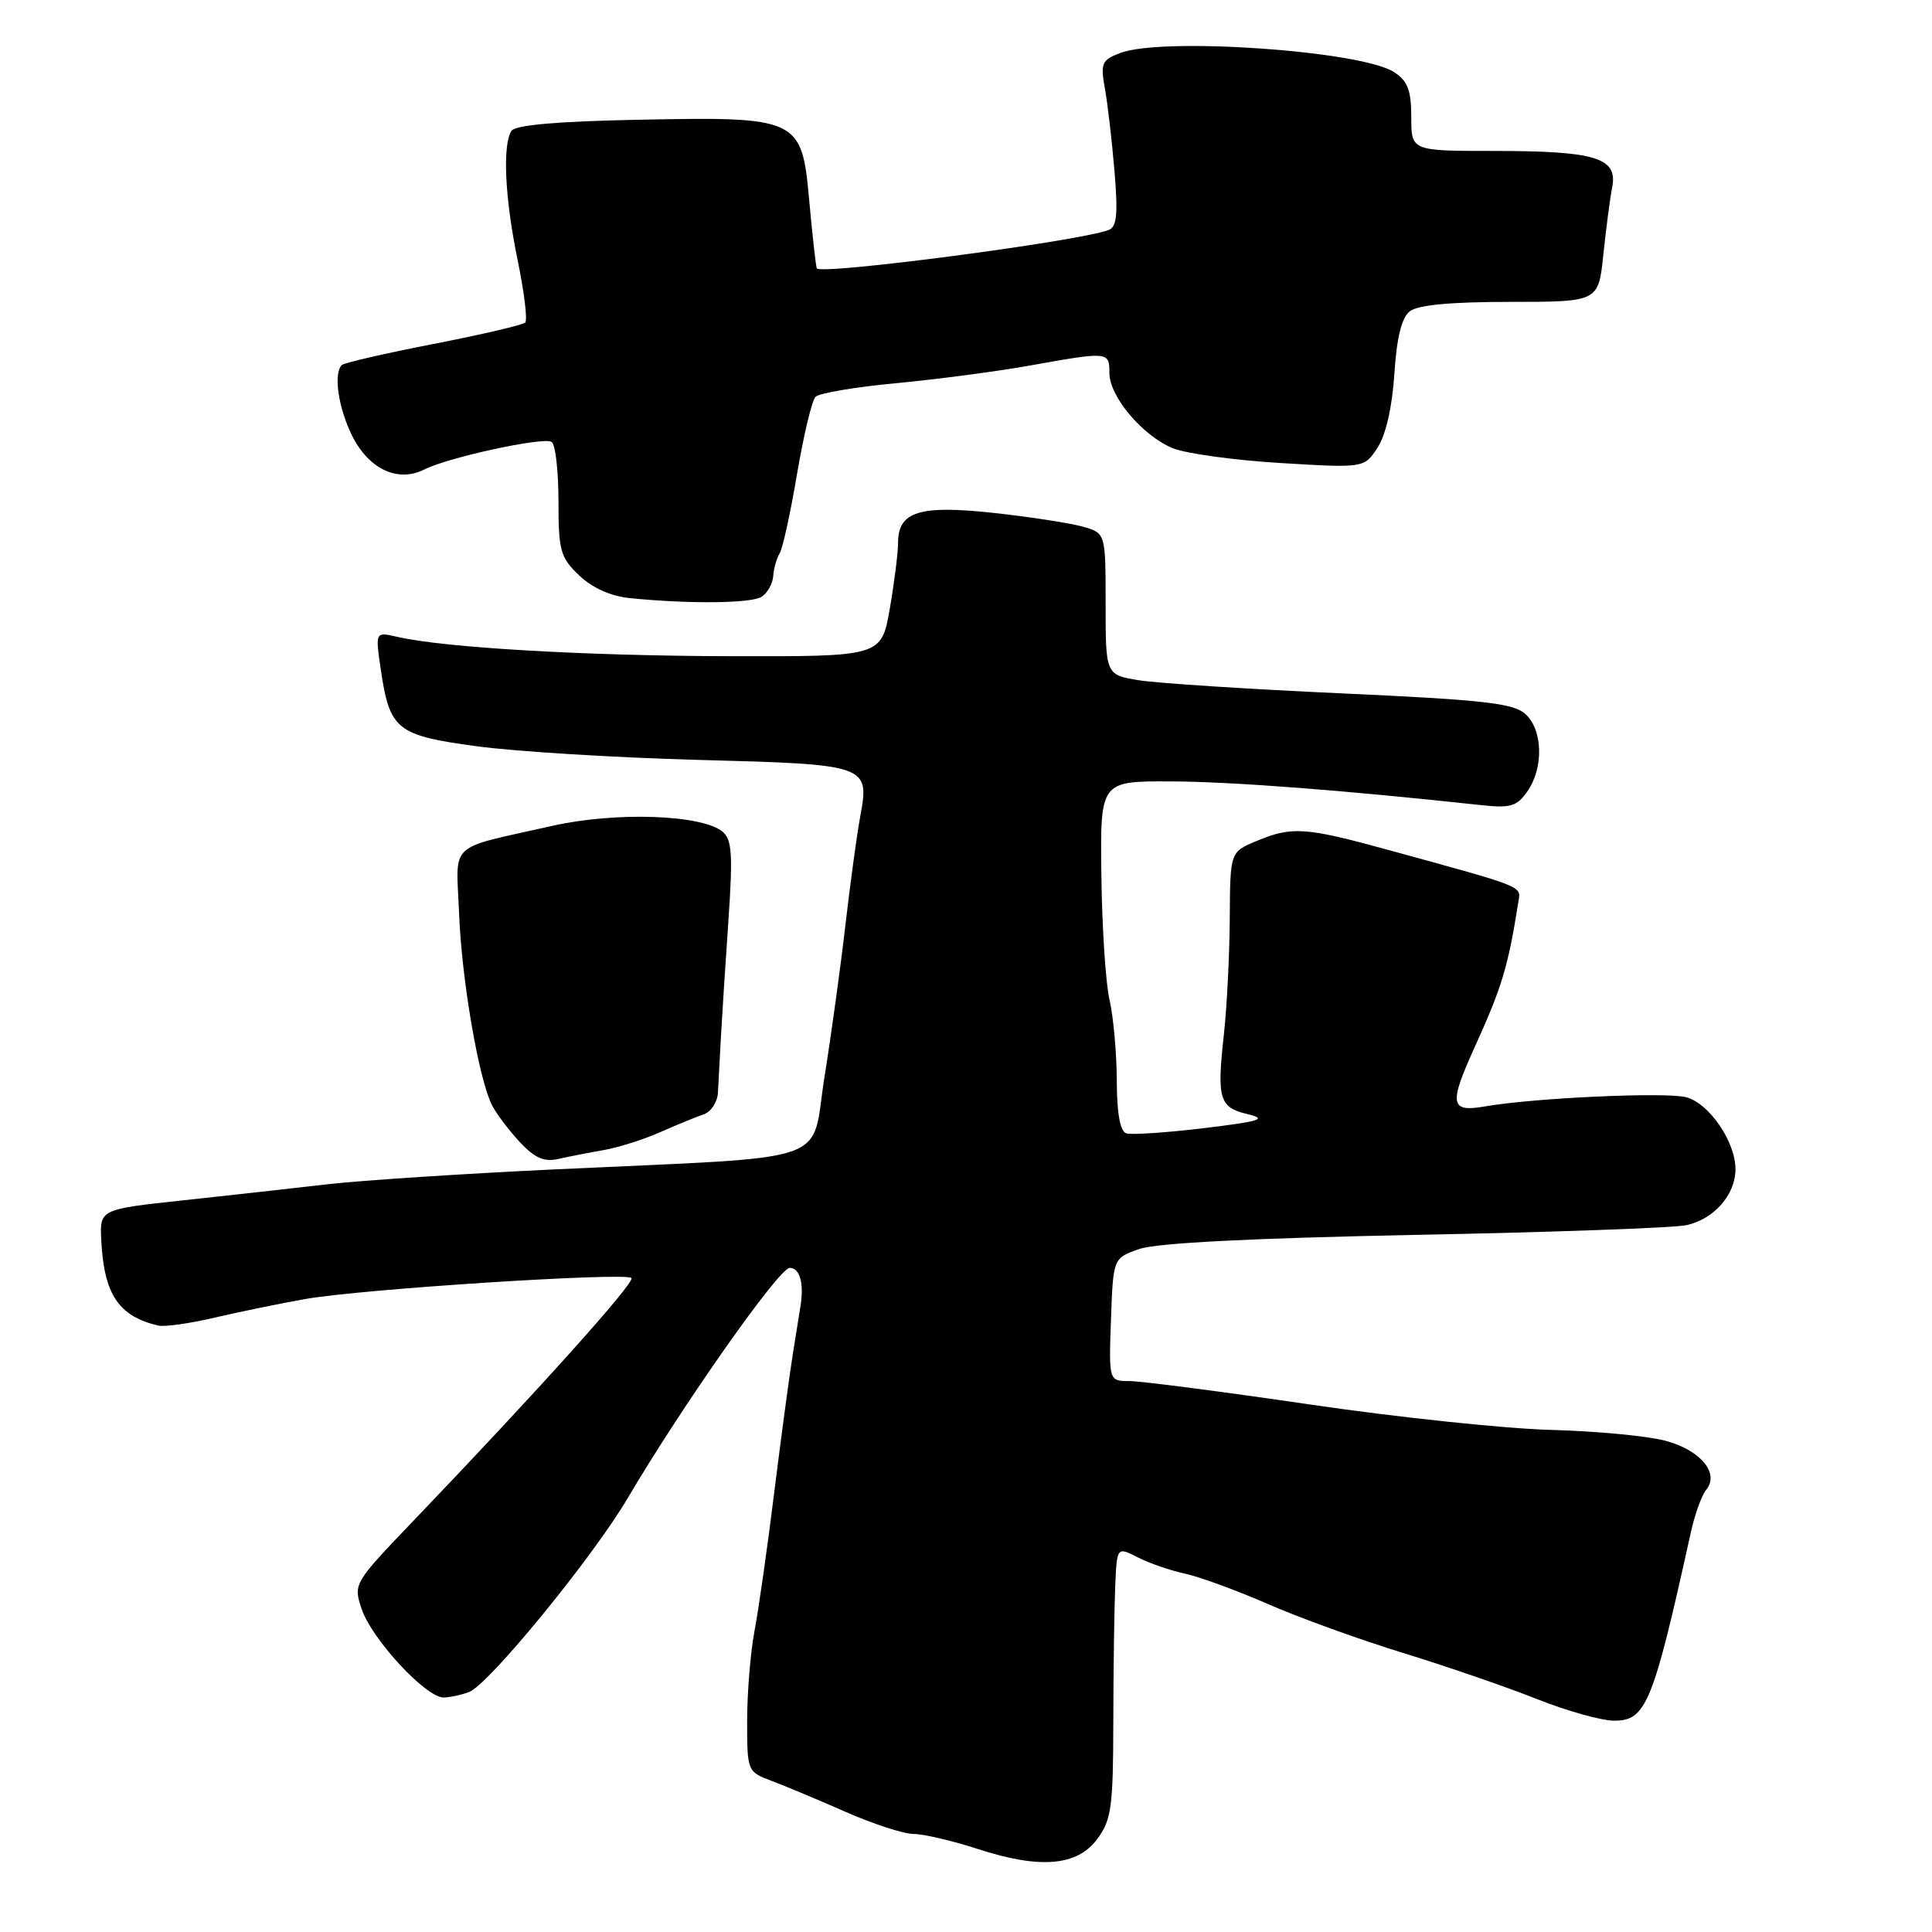 <?xml version="1.0" encoding="UTF-8" standalone="no"?>
<!DOCTYPE svg PUBLIC "-//W3C//DTD SVG 1.1//EN" "http://www.w3.org/Graphics/SVG/1.1/DTD/svg11.dtd" >
<svg xmlns="http://www.w3.org/2000/svg" xmlns:xlink="http://www.w3.org/1999/xlink" version="1.1" viewBox="0 0 256 256">
 <g >
 <path fill="currentColor"
d=" M 145.40 243.67 C 147.27 241.14 147.50 239.45 147.52 228.17 C 147.53 221.20 147.65 213.13 147.77 210.22 C 148.00 204.95 148.00 204.95 150.75 206.35 C 152.26 207.13 155.07 208.10 157.00 208.51 C 158.93 208.93 163.88 210.74 168.00 212.54 C 172.12 214.35 180.22 217.28 186.00 219.05 C 191.78 220.83 199.72 223.57 203.67 225.14 C 207.61 226.71 212.21 228.00 213.90 228.00 C 218.12 228.00 219.04 225.73 224.03 203.11 C 224.56 200.69 225.48 198.13 226.07 197.42 C 227.88 195.24 225.37 192.18 220.73 190.92 C 218.40 190.28 211.55 189.63 205.50 189.47 C 199.45 189.31 185.05 187.79 173.50 186.09 C 161.95 184.40 151.24 183.01 149.71 183.00 C 146.92 183.00 146.92 183.00 147.21 174.85 C 147.50 166.70 147.50 166.70 151.00 165.49 C 153.29 164.70 165.92 164.06 187.50 163.63 C 205.65 163.28 221.84 162.70 223.47 162.34 C 227.10 161.54 229.92 158.35 229.96 155.00 C 230.01 151.34 226.47 146.16 223.39 145.38 C 220.60 144.68 203.19 145.48 196.75 146.61 C 192.15 147.41 191.96 146.34 195.39 138.78 C 199.03 130.77 199.83 128.10 201.19 119.51 C 201.53 117.36 202.25 117.64 183.95 112.62 C 172.92 109.59 171.19 109.48 166.47 111.45 C 163.00 112.90 163.00 112.90 162.95 121.70 C 162.92 126.54 162.57 133.43 162.18 137.00 C 161.22 145.63 161.55 146.73 165.31 147.63 C 167.99 148.28 167.06 148.57 159.50 149.49 C 154.55 150.08 149.94 150.39 149.25 150.18 C 148.42 149.92 147.99 147.56 147.98 143.14 C 147.96 139.49 147.53 134.70 147.02 132.50 C 146.51 130.30 146.02 122.88 145.94 116.00 C 145.78 103.50 145.78 103.50 155.14 103.54 C 163.15 103.57 178.09 104.71 196.13 106.67 C 200.15 107.11 200.98 106.87 202.38 104.87 C 204.57 101.74 204.44 96.71 202.12 94.61 C 200.54 93.18 196.58 92.73 177.87 91.88 C 165.56 91.32 153.47 90.54 151.00 90.15 C 146.50 89.43 146.50 89.43 146.50 80.04 C 146.50 70.65 146.50 70.65 143.50 69.79 C 141.85 69.32 136.55 68.50 131.73 67.97 C 121.85 66.89 119.00 67.77 119.00 71.91 C 119.00 73.24 118.50 77.19 117.90 80.67 C 116.79 87.00 116.79 87.00 96.65 86.95 C 77.41 86.90 58.81 85.82 52.62 84.38 C 49.73 83.72 49.73 83.72 50.44 88.61 C 51.63 96.72 52.51 97.44 63.15 98.88 C 68.29 99.58 81.50 100.39 92.50 100.69 C 115.12 101.29 115.25 101.34 113.97 108.27 C 113.54 110.60 112.67 117.00 112.03 122.50 C 111.40 128.00 110.15 137.09 109.25 142.69 C 107.36 154.50 111.24 153.17 73.50 154.95 C 61.40 155.52 47.90 156.41 43.50 156.91 C 39.10 157.42 30.49 158.38 24.36 159.04 C 13.21 160.24 13.21 160.24 13.42 164.37 C 13.78 171.53 15.74 174.44 21.00 175.65 C 21.82 175.83 25.20 175.36 28.50 174.58 C 31.80 173.81 37.20 172.70 40.50 172.12 C 47.90 170.81 82.89 168.56 83.67 169.34 C 84.22 169.88 71.18 184.40 54.65 201.65 C 46.89 209.75 46.81 209.89 47.91 213.17 C 49.26 217.22 56.51 225.03 58.83 224.93 C 59.75 224.89 61.27 224.55 62.20 224.18 C 64.84 223.12 78.59 206.30 83.18 198.50 C 90.44 186.19 103.23 168.00 104.64 168.00 C 105.97 168.00 106.55 170.01 106.08 173.00 C 105.95 173.82 105.48 176.75 105.04 179.50 C 104.60 182.25 103.50 190.46 102.59 197.75 C 101.69 205.04 100.51 213.32 99.97 216.14 C 99.44 218.96 99.00 224.31 99.00 228.02 C 99.00 234.70 99.03 234.77 102.25 235.98 C 104.04 236.65 108.46 238.50 112.08 240.10 C 115.70 241.69 119.75 243.01 121.08 243.01 C 122.41 243.02 126.20 243.91 129.50 244.98 C 137.81 247.69 142.72 247.28 145.40 243.67 Z  M 80.00 152.39 C 81.92 152.05 85.30 150.99 87.50 150.01 C 89.70 149.04 92.29 147.98 93.25 147.65 C 94.21 147.33 95.06 146.04 95.13 144.78 C 95.20 143.53 95.38 140.25 95.52 137.50 C 95.67 134.75 96.12 127.76 96.52 121.97 C 97.12 113.19 96.99 111.24 95.74 110.20 C 93.00 107.93 81.57 107.54 73.18 109.43 C 59.11 112.61 60.45 111.35 60.83 121.04 C 61.18 129.88 63.44 143.02 65.21 146.48 C 65.78 147.59 67.43 149.77 68.87 151.32 C 70.87 153.46 72.10 154.00 74.00 153.56 C 75.38 153.25 78.08 152.72 80.00 152.39 Z  M 100.91 79.08 C 101.69 78.59 102.38 77.35 102.46 76.32 C 102.53 75.30 102.92 73.94 103.32 73.30 C 103.71 72.65 104.75 67.94 105.61 62.81 C 106.48 57.69 107.58 53.09 108.05 52.59 C 108.53 52.09 113.32 51.28 118.71 50.78 C 124.09 50.27 132.10 49.22 136.50 48.43 C 146.89 46.57 147.00 46.58 147.00 49.42 C 147.00 52.53 151.35 57.70 155.37 59.38 C 157.09 60.09 163.51 60.98 169.63 61.35 C 180.76 62.02 180.76 62.02 182.53 59.32 C 183.63 57.64 184.47 53.96 184.76 49.56 C 185.07 44.74 185.72 42.10 186.80 41.25 C 187.86 40.41 192.24 40.00 200.09 40.00 C 211.80 40.00 211.80 40.00 212.45 33.75 C 212.81 30.31 213.34 26.26 213.63 24.76 C 214.37 20.90 211.38 20.00 197.93 20.00 C 187.00 20.00 187.00 20.00 187.00 15.52 C 187.00 11.97 186.53 10.74 184.73 9.56 C 180.42 6.73 154.05 4.89 148.44 7.02 C 145.98 7.96 145.80 8.38 146.41 11.77 C 146.78 13.82 147.35 18.75 147.68 22.73 C 148.15 28.40 147.99 30.07 146.89 30.48 C 142.91 31.99 108.47 36.50 108.22 35.55 C 108.07 34.97 107.62 30.91 107.22 26.51 C 106.24 15.63 105.84 15.44 84.50 15.87 C 73.79 16.08 68.26 16.57 67.77 17.34 C 66.56 19.24 66.90 26.29 68.59 34.47 C 69.46 38.70 69.92 42.42 69.59 42.74 C 69.27 43.06 63.80 44.34 57.42 45.58 C 51.05 46.82 45.59 48.08 45.29 48.37 C 44.17 49.49 44.81 53.95 46.62 57.66 C 48.82 62.15 52.71 63.99 56.22 62.21 C 59.40 60.60 71.98 57.87 73.09 58.55 C 73.59 58.86 74.00 62.38 74.00 66.37 C 74.00 72.98 74.24 73.86 76.75 76.25 C 78.51 77.92 80.94 79.01 83.50 79.26 C 91.32 80.04 99.52 79.96 100.91 79.08 Z "/>
</g>
</svg>